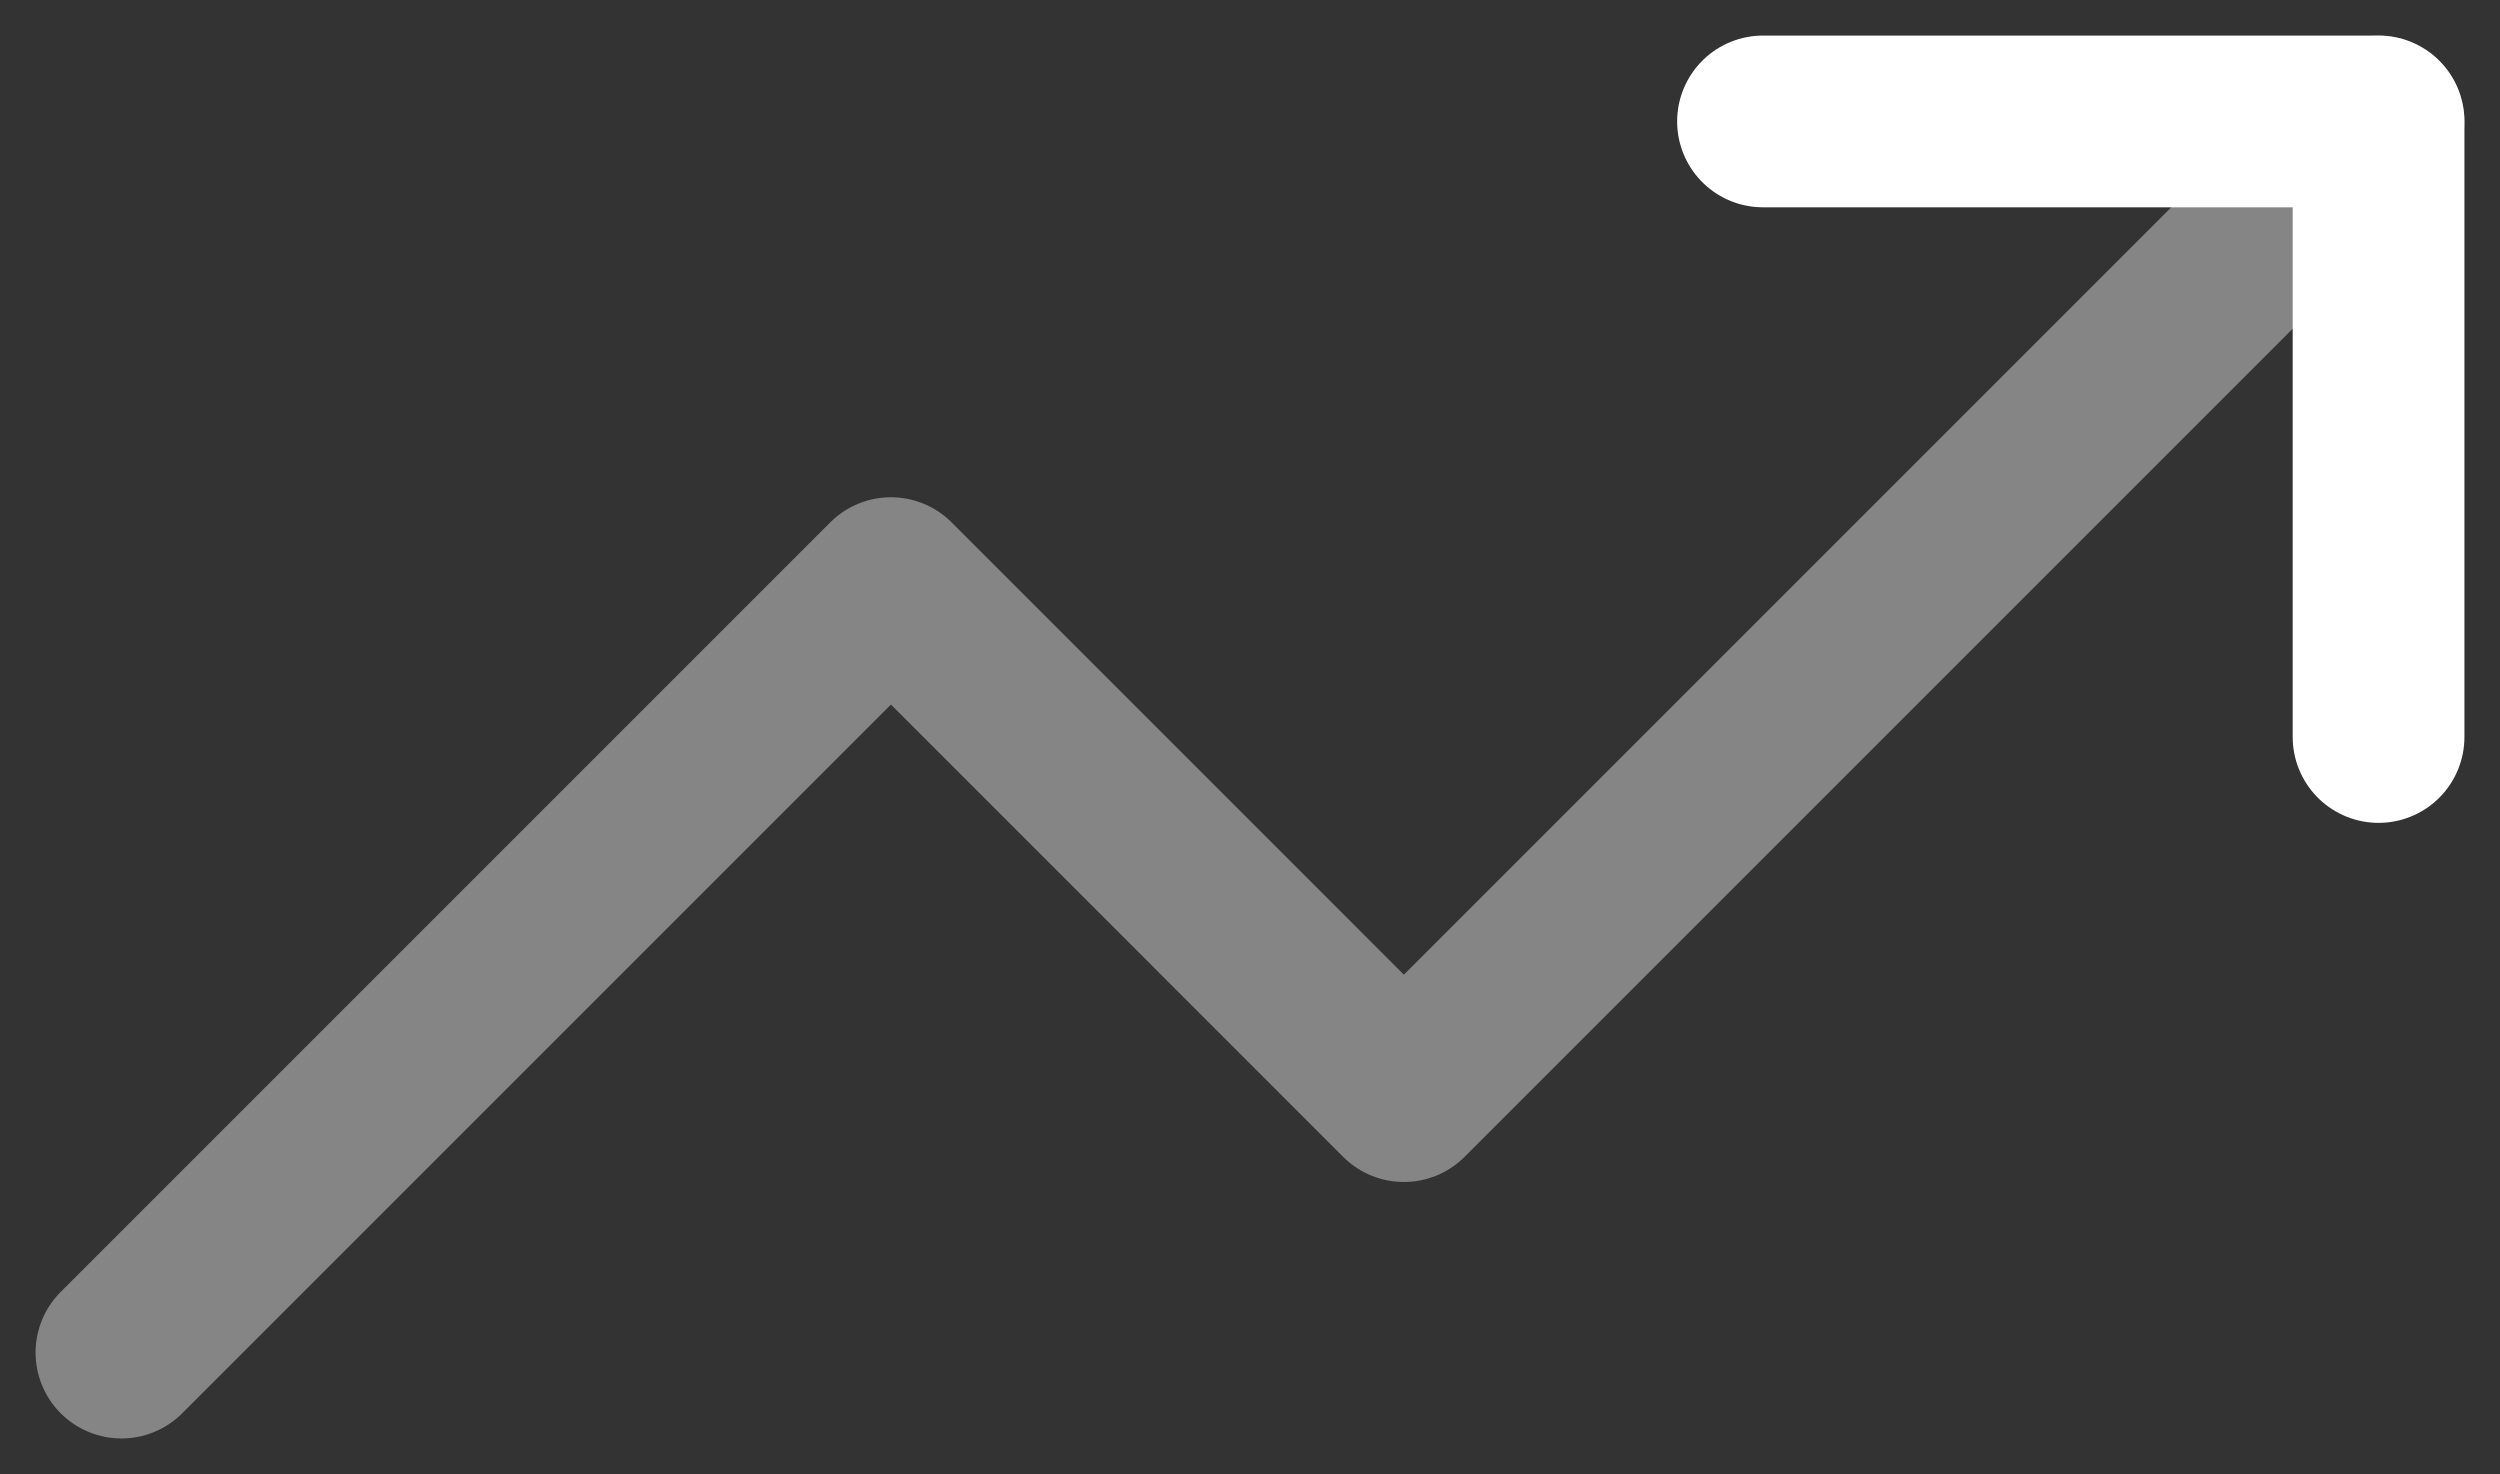 <svg xmlns="http://www.w3.org/2000/svg" width="50.95" height="30.041" viewBox="0 0 50.95 30.041">
  <rect x="0" y="0" width="50.95" height="30.041" fill="#333333" stroke="none"/>
  <g id="Group_7" data-name="Group 7" transform="translate(2.475 2.475)">
    <path id="Path" d="M46,0,26.136,19.864,15.682,9.409,0,25.091" transform="translate(0 0)" fill="none" stroke="#fff" stroke-linecap="round" stroke-linejoin="round" stroke-miterlimit="10" stroke-width="3.5" opacity="0.4"/>
    <path id="Path-2" data-name="Path" d="M0,0H12.545V12.545" transform="translate(33.455 0)" fill="none" stroke="#fff" stroke-linecap="round" stroke-linejoin="round" stroke-miterlimit="10" stroke-width="3.5"/>
  </g>
</svg>
